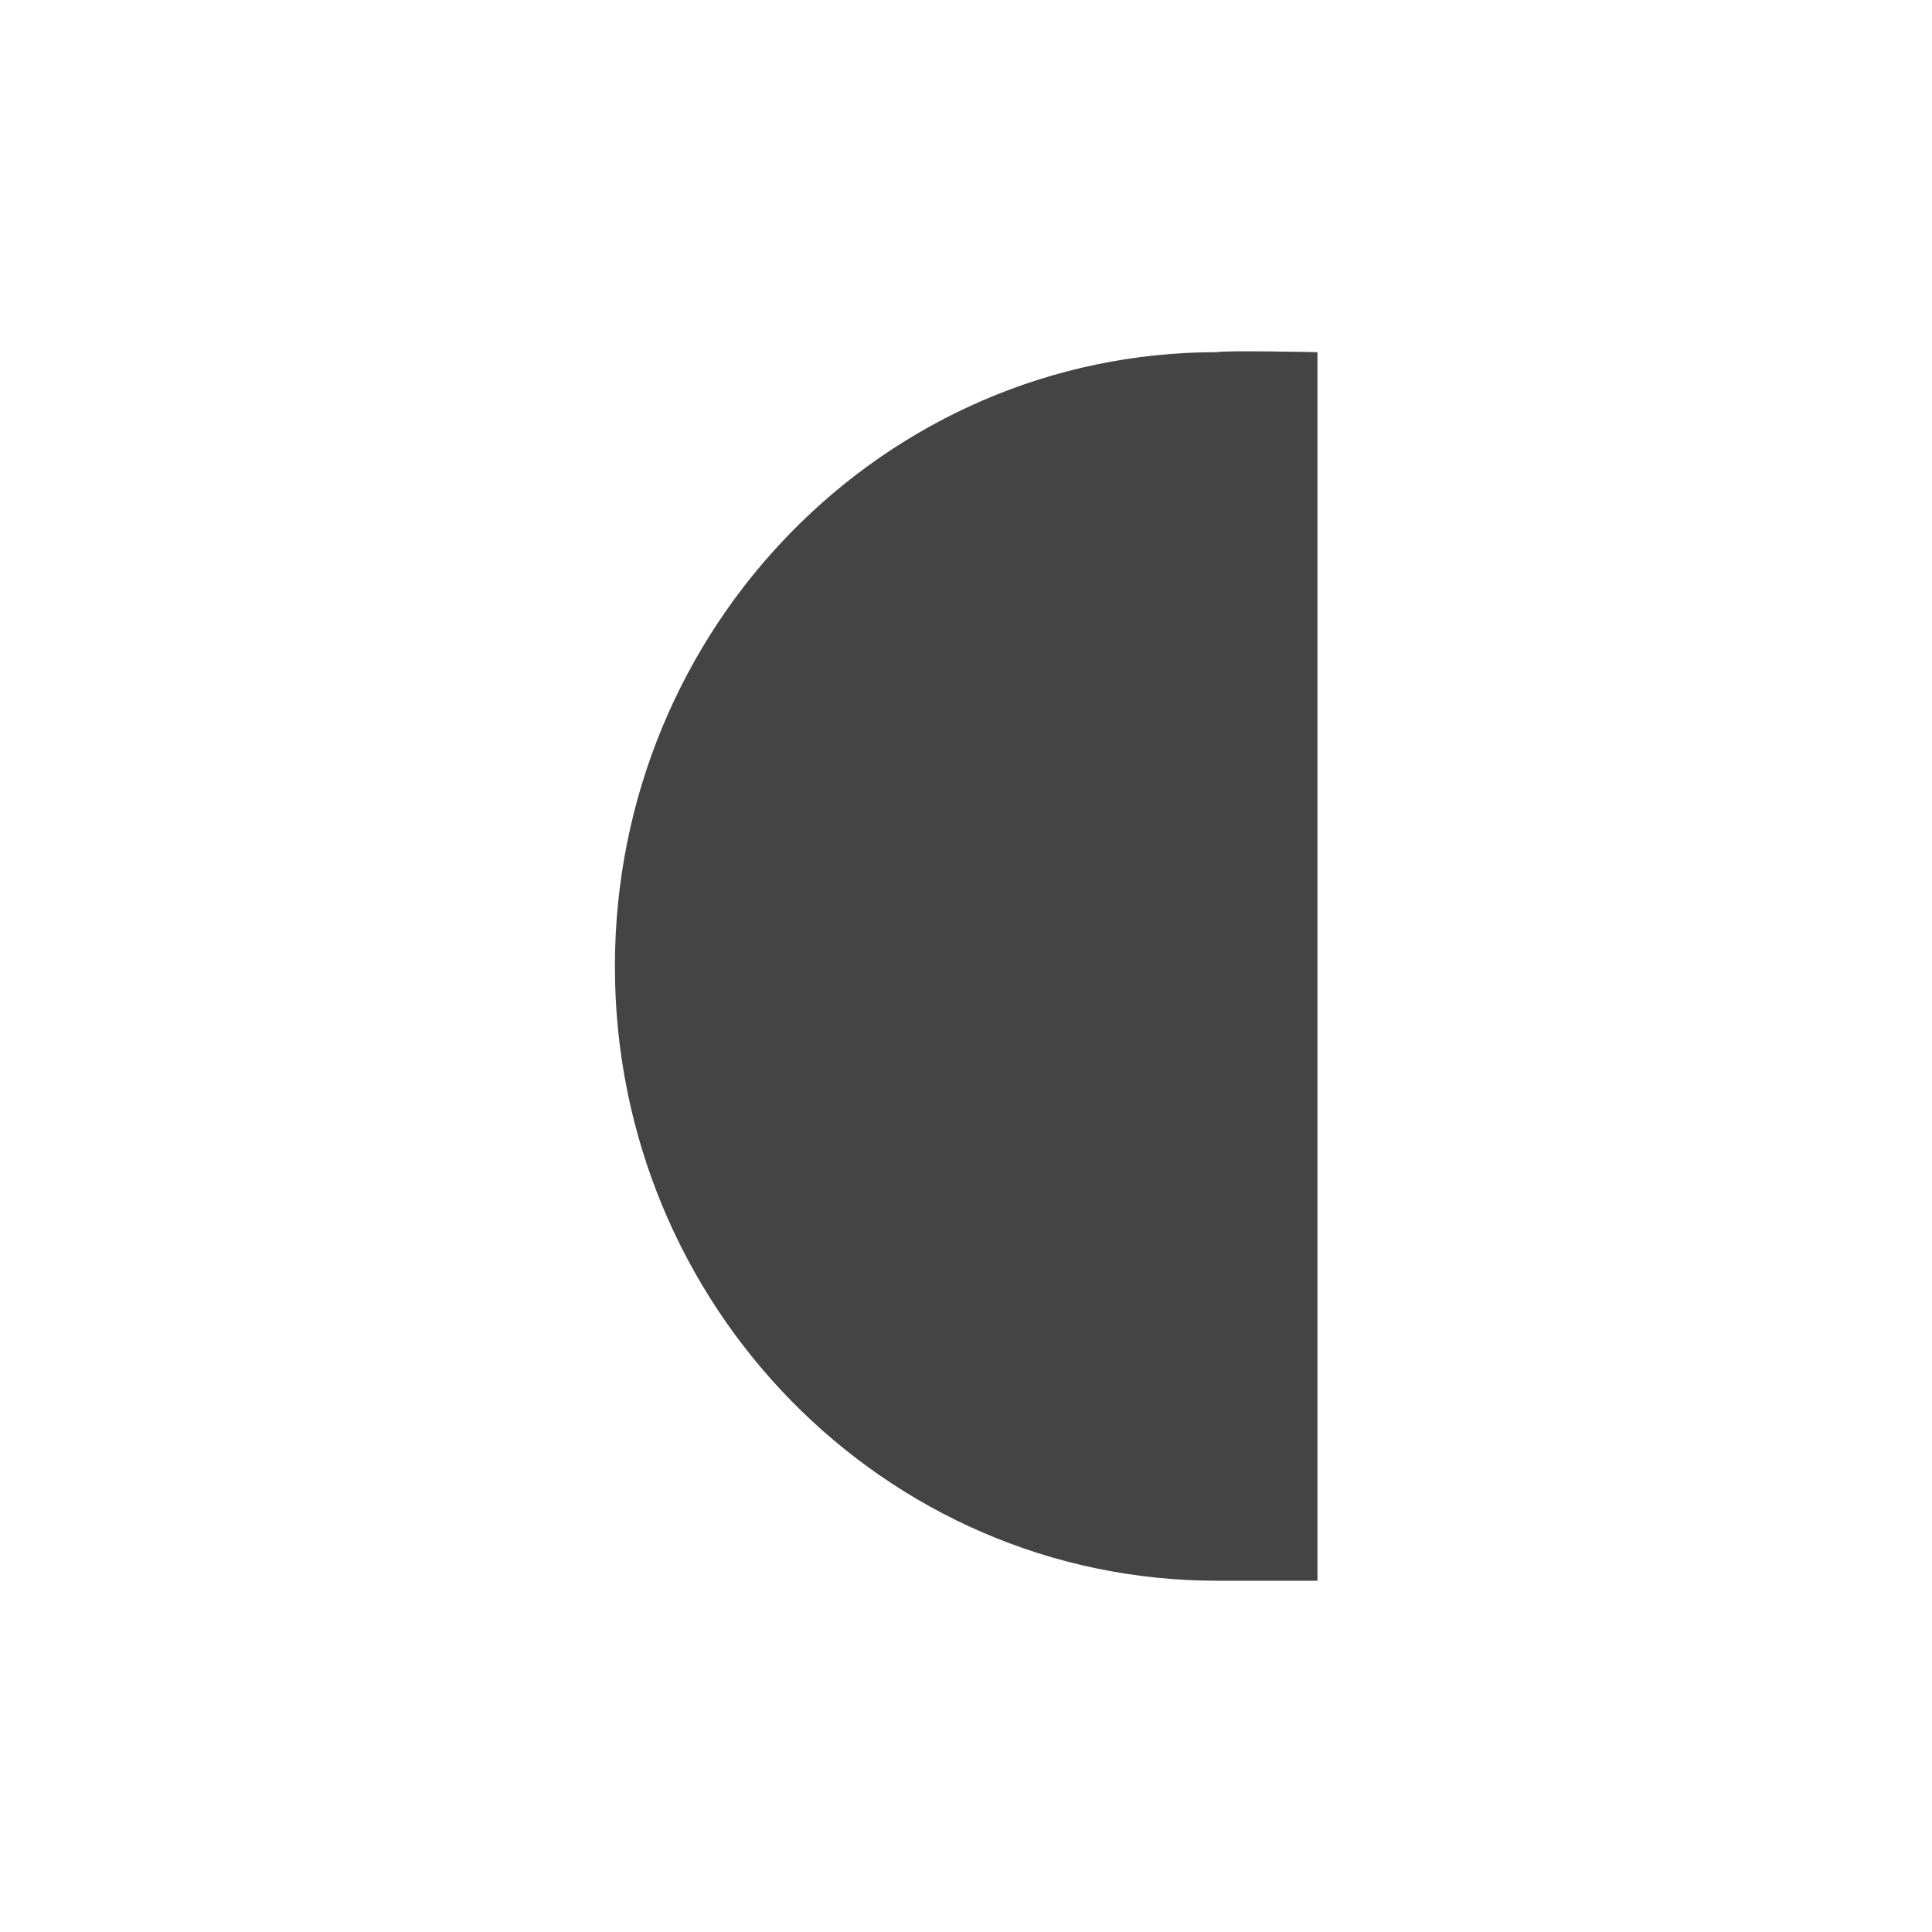 <svg height="22" viewBox="0 0 22 22" width="22" xmlns="http://www.w3.org/2000/svg">
  <path d="m10.859 1.01c-3.787 0-6.857 3.133-6.857 6.996 0 3.863 3.07 6.994 6.857 6.994h1.143v-1.166-.117-11.418-.123-1.166s-1.064-.022-1.143 0z" fill="#444" transform="translate(3 3)"/>
</svg>
